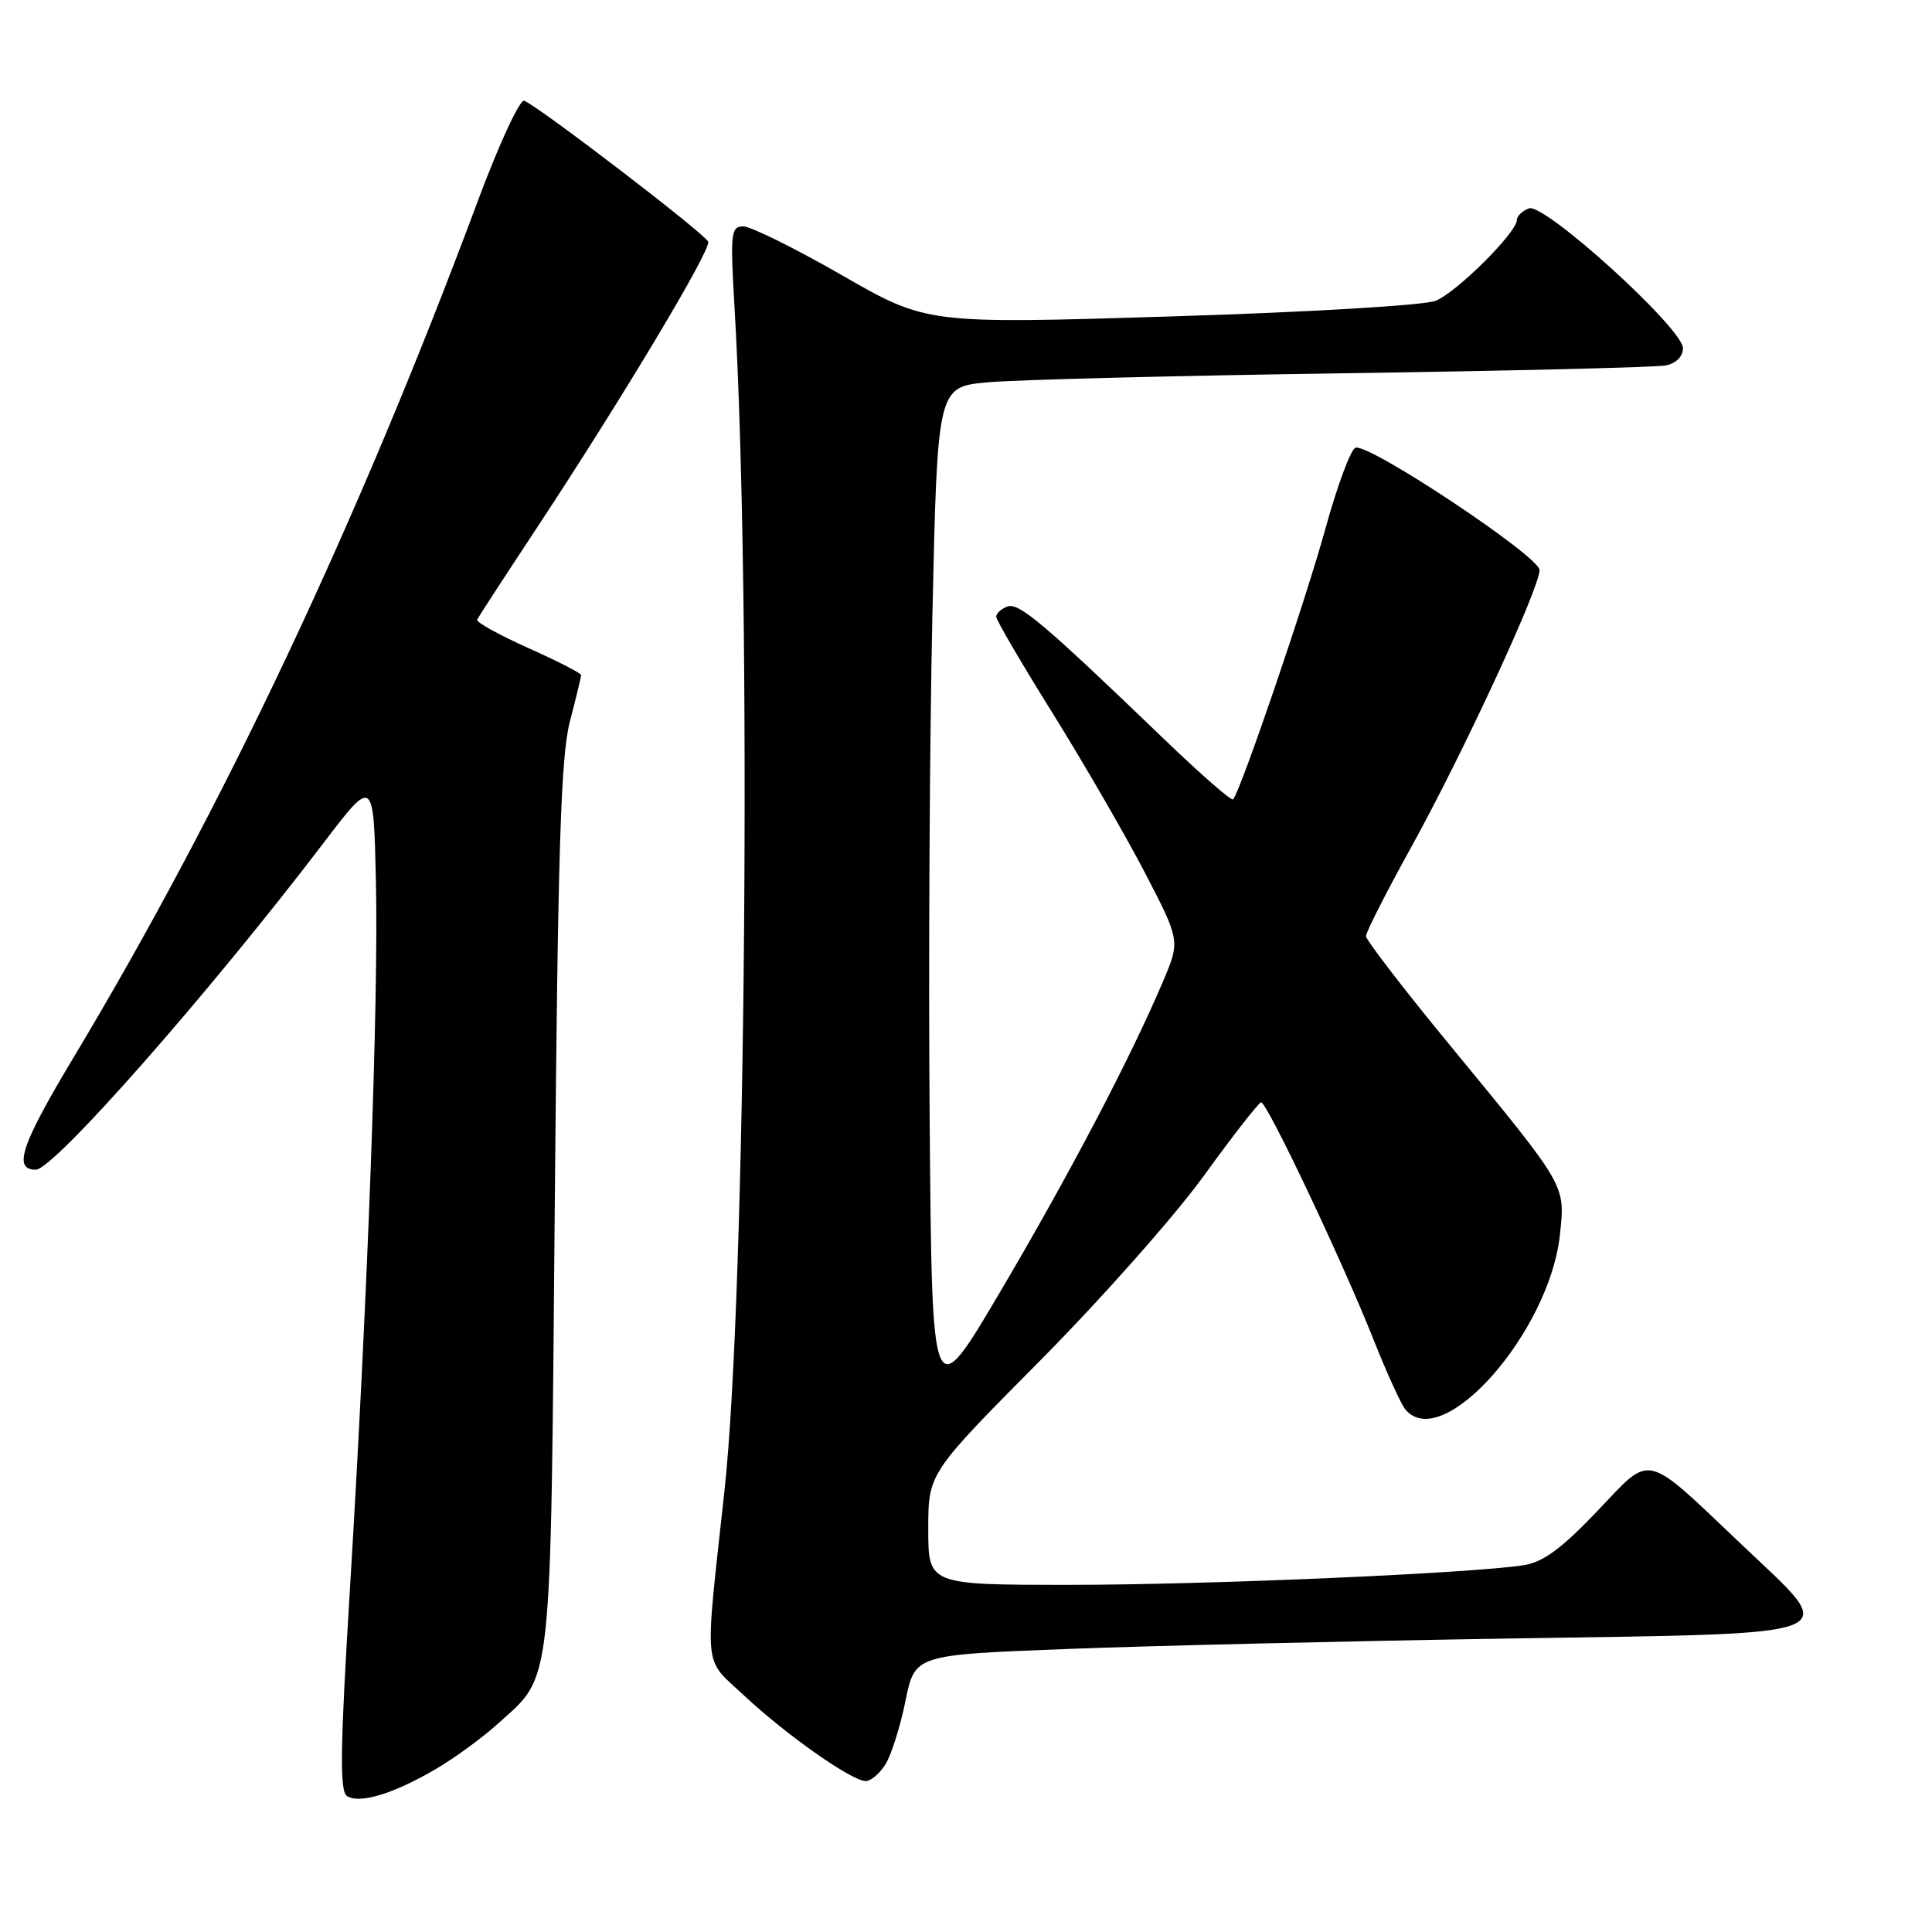 <?xml version="1.0" encoding="UTF-8" standalone="no"?>
<!DOCTYPE svg PUBLIC "-//W3C//DTD SVG 1.1//EN" "http://www.w3.org/Graphics/SVG/1.1/DTD/svg11.dtd" >
<svg xmlns="http://www.w3.org/2000/svg" xmlns:xlink="http://www.w3.org/1999/xlink" version="1.1" viewBox="0 0 256 256">
 <g >
 <path fill="currentColor"
d=" M 57.71 234.43 C 60.21 232.97 63.95 230.24 66.02 228.36 C 73.26 221.82 72.94 224.74 73.51 159.77 C 73.92 112.51 74.31 100.24 75.51 95.62 C 76.33 92.47 77.00 89.70 77.00 89.45 C 77.00 89.20 73.83 87.58 69.97 85.85 C 66.10 84.12 63.06 82.43 63.22 82.10 C 63.38 81.77 66.92 76.33 71.10 70.00 C 82.48 52.74 94.22 33.14 93.84 32.03 C 93.50 31.03 71.42 14.12 69.46 13.35 C 68.88 13.13 66.10 19.14 63.28 26.72 C 47.51 69.07 29.54 107.13 9.86 139.93 C 2.80 151.68 1.67 155.01 4.75 154.99 C 7.13 154.97 27.64 131.68 42.83 111.75 C 49.50 103.00 49.50 103.00 49.81 116.75 C 50.17 132.57 48.74 171.53 46.38 210.36 C 45.06 231.93 44.99 237.38 46.00 238.00 C 47.69 239.04 52.16 237.68 57.71 234.43 Z  M 117.35 233.75 C 118.11 232.51 119.30 228.75 119.98 225.38 C 121.22 219.27 121.22 219.27 141.36 218.50 C 152.44 218.07 178.82 217.45 199.99 217.11 C 245.83 216.38 243.93 217.15 230.86 204.74 C 217.66 192.22 218.98 192.53 211.61 200.27 C 206.93 205.18 204.49 206.98 201.93 207.39 C 195.03 208.48 159.99 210.00 141.75 210.00 C 123.00 210.00 123.00 210.00 123.00 202.61 C 123.00 195.23 123.00 195.23 137.75 180.36 C 145.86 172.19 155.65 161.14 159.50 155.82 C 163.35 150.50 166.77 146.11 167.10 146.07 C 167.86 145.98 177.85 167.05 182.01 177.53 C 183.75 181.91 185.64 186.06 186.21 186.75 C 191.10 192.66 205.37 176.49 206.71 163.51 C 207.39 156.94 207.62 157.35 192.32 138.74 C 186.09 131.18 181.00 124.56 181.00 124.04 C 181.00 123.51 183.72 118.17 187.05 112.15 C 193.82 99.90 204.00 77.93 204.00 75.54 C 204.00 73.73 181.32 58.66 179.60 59.33 C 178.97 59.57 177.17 64.43 175.60 70.13 C 173.01 79.56 164.36 104.90 163.39 105.92 C 163.17 106.16 159.05 102.56 154.23 97.92 C 138.25 82.55 134.99 79.79 133.47 80.37 C 132.66 80.68 132.00 81.29 132.00 81.72 C 132.00 82.15 135.36 87.90 139.47 94.49 C 143.58 101.09 149.07 110.58 151.67 115.57 C 156.39 124.66 156.39 124.66 154.09 130.08 C 149.80 140.18 141.80 155.44 132.63 171.00 C 123.50 186.50 123.50 186.50 123.19 149.00 C 123.01 128.38 123.18 97.95 123.55 81.38 C 124.22 51.27 124.22 51.27 130.86 50.66 C 134.51 50.32 155.72 49.78 178.00 49.46 C 200.28 49.14 219.51 48.67 220.75 48.42 C 222.09 48.15 223.00 47.23 223.00 46.14 C 223.00 43.52 204.61 26.83 202.59 27.61 C 201.71 27.94 201.00 28.63 201.00 29.13 C 201.00 30.79 193.00 38.76 190.22 39.86 C 188.69 40.46 173.37 41.37 155.15 41.93 C 122.80 42.93 122.80 42.93 111.55 36.46 C 105.36 32.91 99.48 30.00 98.50 30.00 C 96.84 30.00 96.75 30.84 97.33 40.75 C 99.62 79.45 98.84 171.41 96.00 197.50 C 93.34 221.93 93.11 219.53 98.60 224.67 C 104.18 229.89 112.87 236.00 114.71 236.00 C 115.40 236.00 116.58 234.99 117.35 233.75 Z "/>
</g>
</svg>